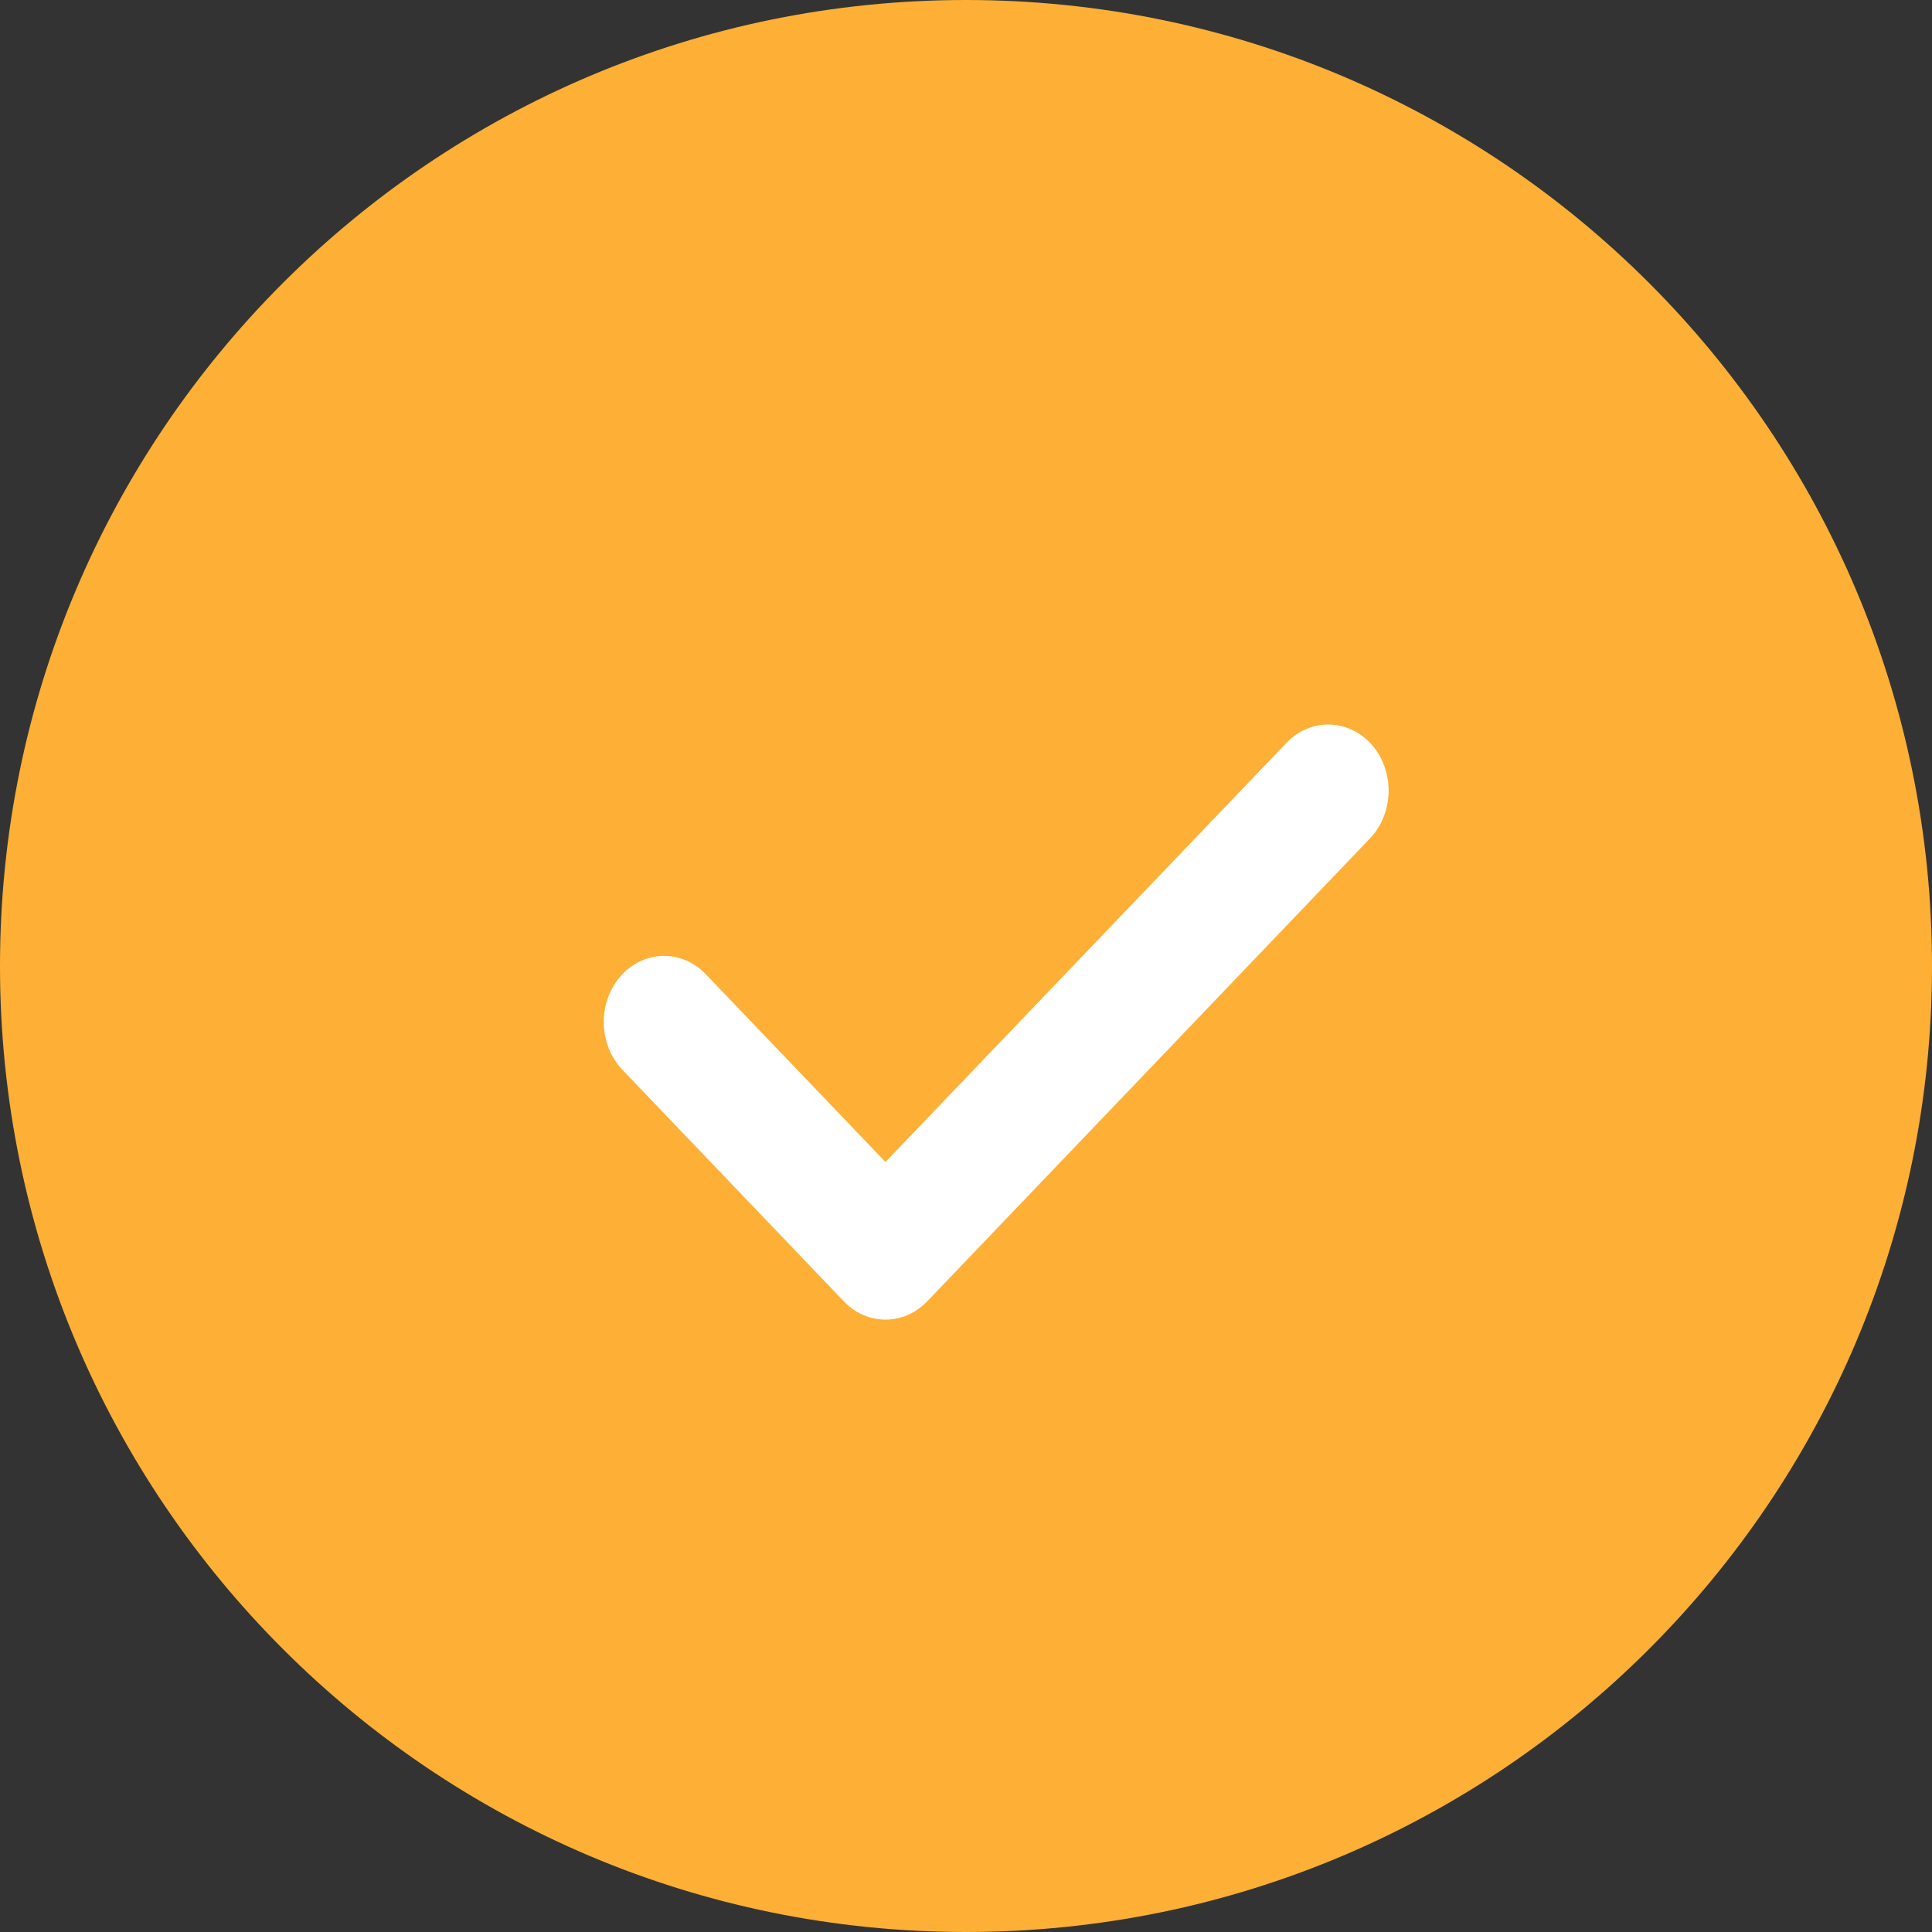 <svg width="16" height="16" viewBox="0 0 16 16" fill="none" xmlns="http://www.w3.org/2000/svg">
<rect x="0" y="0" width="16" height="16" fill="#333333" stroke="none"/>
<path d="M8 16C12.418 16 16 12.418 16 8C16 3.582 12.418 0 8 0C3.582 0 0 3.582 0 8C0 12.418 3.582 16 8 16Z" fill="#FDB035"/>
<path fill-rule="evenodd" clip-rule="evenodd" d="M11.362 6.169C11.552 6.388 11.545 6.735 11.345 6.944L7.679 10.777C7.485 10.979 7.181 10.979 6.988 10.777L5.155 8.86C4.955 8.651 4.948 8.305 5.138 8.086C5.329 7.867 5.645 7.859 5.845 8.068L7.333 9.623L10.655 6.151C10.854 5.943 11.171 5.951 11.362 6.169Z" fill="white"/>
</svg>

